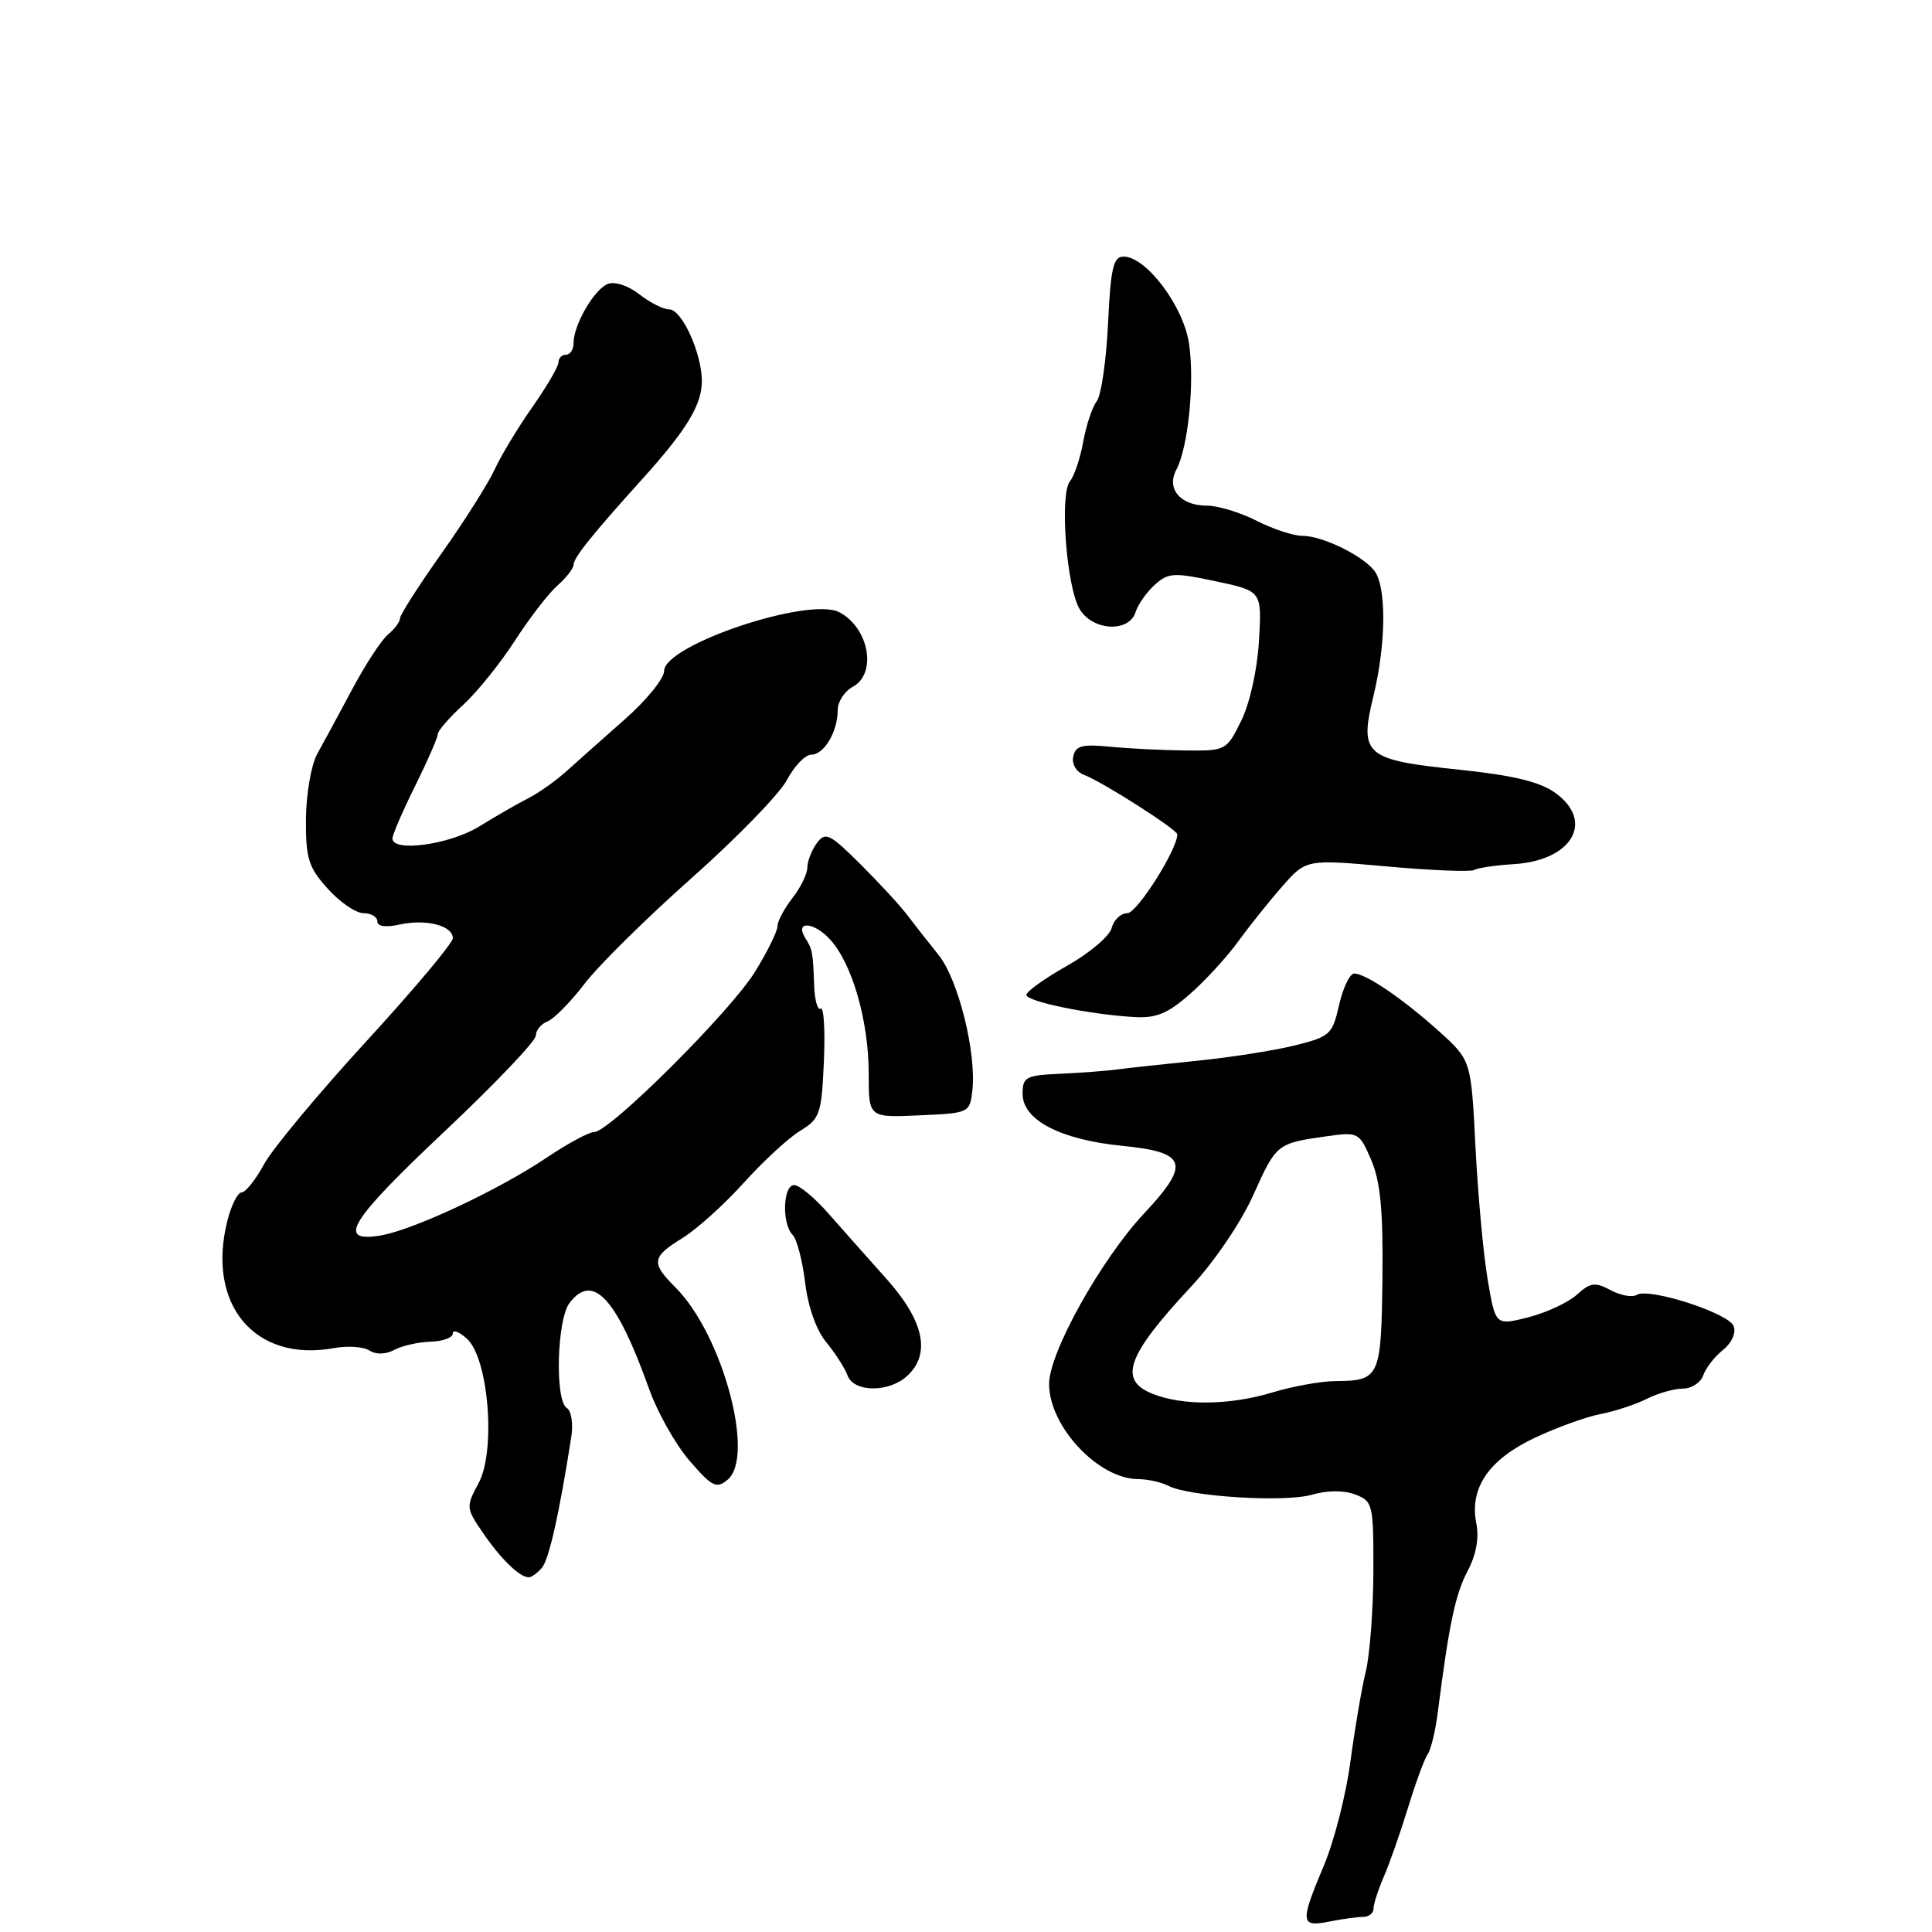 <?xml version="1.0" encoding="UTF-8" standalone="no"?>
<!DOCTYPE svg PUBLIC "-//W3C//DTD SVG 1.1//EN" "http://www.w3.org/Graphics/SVG/1.1/DTD/svg11.dtd" >
<svg xmlns="http://www.w3.org/2000/svg" xmlns:xlink="http://www.w3.org/1999/xlink" version="1.1" viewBox="0 0 256 256">
 <g >
 <path fill="currentColor"
d=" M 180.62 254.00 C 181.38 254.00 182.00 253.51 182.00 252.90 C 182.00 252.30 182.62 250.38 183.37 248.65 C 184.12 246.92 185.57 242.80 186.58 239.50 C 187.59 236.20 188.76 233.02 189.18 232.43 C 189.60 231.84 190.20 229.37 190.51 226.93 C 192.00 215.24 192.84 211.24 194.46 208.18 C 195.60 206.03 196.01 203.79 195.62 201.86 C 194.69 197.18 197.26 193.41 203.34 190.53 C 206.26 189.15 210.19 187.73 212.08 187.37 C 213.96 187.01 216.72 186.10 218.20 185.36 C 219.69 184.61 221.84 184.00 222.98 184.00 C 224.13 184.00 225.34 183.21 225.68 182.25 C 226.01 181.29 227.19 179.77 228.30 178.88 C 229.47 177.94 230.06 176.61 229.72 175.72 C 229.05 173.98 218.49 170.58 216.87 171.58 C 216.29 171.94 214.73 171.66 213.41 170.95 C 211.35 169.85 210.73 169.93 208.94 171.56 C 207.79 172.59 204.90 173.94 202.51 174.55 C 198.16 175.65 198.16 175.65 197.13 169.58 C 196.56 166.23 195.83 158.32 195.51 152.00 C 194.93 140.50 194.93 140.50 190.72 136.69 C 185.92 132.37 181.00 129.01 179.44 129.00 C 178.86 129.00 177.96 130.87 177.44 133.15 C 176.55 137.09 176.24 137.37 171.50 138.54 C 168.75 139.22 162.90 140.13 158.50 140.57 C 154.10 141.01 149.38 141.53 148.00 141.71 C 146.62 141.90 143.25 142.15 140.50 142.28 C 135.92 142.48 135.50 142.71 135.50 144.94 C 135.50 148.41 140.50 151.02 148.72 151.83 C 157.30 152.68 157.78 154.18 151.58 160.81 C 145.86 166.93 139.00 179.25 139.01 183.39 C 139.02 189.02 145.54 195.98 150.82 195.99 C 152.09 196.00 153.89 196.40 154.82 196.88 C 157.56 198.31 170.23 199.10 173.82 198.06 C 175.87 197.47 178.06 197.45 179.57 198.03 C 181.91 198.91 182.00 199.31 181.98 208.23 C 181.96 213.33 181.51 219.30 180.97 221.50 C 180.43 223.70 179.52 229.05 178.94 233.40 C 178.37 237.74 176.80 243.92 175.45 247.12 C 172.24 254.75 172.29 255.39 176.12 254.62 C 177.84 254.28 179.87 254.00 180.62 254.00 Z  M 71.82 207.72 C 72.76 206.59 74.14 200.41 75.70 190.37 C 75.97 188.64 75.70 186.93 75.10 186.56 C 73.51 185.58 73.79 174.86 75.46 172.66 C 78.56 168.57 81.70 171.98 86.03 184.10 C 87.13 187.18 89.54 191.45 91.39 193.58 C 94.34 197.00 94.94 197.30 96.40 196.08 C 100.11 193.01 95.73 176.82 89.51 170.60 C 86.23 167.32 86.33 166.57 90.46 164.03 C 92.36 162.85 96.00 159.56 98.56 156.72 C 101.12 153.88 104.48 150.78 106.02 149.84 C 108.65 148.25 108.86 147.62 109.17 140.66 C 109.35 136.55 109.16 133.39 108.75 133.65 C 108.34 133.91 107.94 132.52 107.88 130.56 C 107.72 126.16 107.65 125.79 106.72 124.32 C 105.26 122.02 107.74 122.09 109.92 124.41 C 112.89 127.57 115.11 135.23 115.11 142.29 C 115.10 148.09 115.10 148.09 121.80 147.79 C 128.41 147.50 128.50 147.46 128.84 144.53 C 129.41 139.53 126.98 129.77 124.36 126.53 C 123.02 124.87 121.15 122.48 120.21 121.24 C 119.27 119.99 116.47 116.96 114.00 114.50 C 109.95 110.47 109.37 110.19 108.25 111.70 C 107.56 112.63 106.99 114.08 106.98 114.94 C 106.97 115.80 106.08 117.62 105.00 119.00 C 103.92 120.38 103.03 122.06 103.02 122.73 C 103.01 123.41 101.67 126.13 100.04 128.77 C 96.82 134.01 80.77 150.00 78.73 150.00 C 78.04 150.00 75.22 151.52 72.46 153.38 C 66.04 157.70 54.68 163.02 50.36 163.72 C 44.53 164.66 46.33 161.77 59.00 149.83 C 65.60 143.61 71.00 137.94 71.00 137.23 C 71.00 136.52 71.70 135.67 72.55 135.34 C 73.40 135.01 75.61 132.77 77.46 130.35 C 79.31 127.92 85.70 121.62 91.66 116.33 C 97.62 111.04 103.30 105.20 104.27 103.35 C 105.25 101.51 106.70 100.00 107.49 100.00 C 109.19 100.00 111.00 96.96 111.00 94.10 C 111.00 92.98 111.90 91.59 113.00 91.00 C 116.24 89.26 115.16 83.21 111.23 81.13 C 107.22 79.02 88.00 85.45 88.00 88.91 C 88.00 89.91 85.64 92.81 82.75 95.35 C 79.86 97.90 76.38 101.00 75.00 102.24 C 73.62 103.48 71.38 105.07 70.00 105.77 C 68.62 106.47 65.70 108.15 63.50 109.51 C 59.58 111.92 52.00 112.97 52.00 111.10 C 52.00 110.61 53.35 107.48 55.00 104.16 C 56.65 100.83 58.00 97.75 58.00 97.30 C 58.00 96.85 59.52 95.09 61.38 93.39 C 63.24 91.68 66.32 87.86 68.23 84.89 C 70.14 81.93 72.67 78.64 73.85 77.60 C 75.03 76.55 76.00 75.31 76.00 74.85 C 76.00 73.91 78.40 70.91 85.05 63.54 C 90.97 56.98 93.00 53.66 93.00 50.50 C 93.00 46.83 90.35 41.00 88.69 41.00 C 87.91 41.00 86.12 40.10 84.72 39.00 C 83.27 37.86 81.48 37.26 80.55 37.62 C 78.75 38.31 76.00 43.04 76.00 45.45 C 76.00 46.30 75.55 47.00 75.00 47.00 C 74.45 47.00 74.00 47.45 74.00 48.01 C 74.00 48.57 72.44 51.23 70.54 53.94 C 68.64 56.64 66.40 60.35 65.56 62.18 C 64.73 64.00 61.56 69.01 58.52 73.31 C 55.48 77.60 53.00 81.48 53.00 81.93 C 53.00 82.39 52.29 83.35 51.42 84.07 C 50.55 84.79 48.41 88.06 46.67 91.33 C 44.93 94.60 42.84 98.45 42.04 99.89 C 41.24 101.33 40.57 105.18 40.54 108.50 C 40.51 113.75 40.86 114.91 43.42 117.75 C 45.02 119.54 47.16 121.00 48.17 121.00 C 49.17 121.00 50.00 121.49 50.00 122.08 C 50.00 122.76 51.11 122.92 52.98 122.50 C 56.48 121.74 60.00 122.64 60.00 124.32 C 60.00 124.97 54.83 131.12 48.52 138.00 C 42.21 144.88 36.12 152.19 35.00 154.25 C 33.88 156.31 32.54 158.00 32.02 158.00 C 31.50 158.00 30.65 159.69 30.13 161.75 C 27.32 172.85 33.76 180.55 44.25 178.63 C 46.04 178.30 48.15 178.44 48.95 178.95 C 49.83 179.51 51.11 179.48 52.26 178.86 C 53.29 178.31 55.45 177.83 57.06 177.78 C 58.68 177.73 60.00 177.24 60.00 176.69 C 60.00 176.14 60.84 176.45 61.87 177.39 C 64.74 179.98 65.73 192.23 63.42 196.52 C 61.73 199.66 61.74 199.83 64.00 203.12 C 66.38 206.60 68.86 209.00 70.07 209.00 C 70.45 209.00 71.23 208.42 71.82 207.72 Z  M 120.17 182.35 C 123.38 179.44 122.46 175.06 117.50 169.50 C 115.04 166.75 111.56 162.83 109.76 160.78 C 107.97 158.74 105.94 157.05 105.25 157.03 C 103.74 156.99 103.57 162.17 105.03 163.63 C 105.59 164.19 106.33 167.03 106.68 169.93 C 107.06 173.13 108.16 176.25 109.48 177.85 C 110.68 179.31 111.95 181.29 112.30 182.25 C 113.12 184.50 117.73 184.55 120.17 182.35 Z  M 157.65 131.74 C 159.68 129.96 162.56 126.83 164.04 124.78 C 165.52 122.74 168.16 119.44 169.90 117.46 C 173.07 113.85 173.07 113.85 183.79 114.81 C 189.68 115.34 194.87 115.55 195.33 115.28 C 195.79 115.00 198.18 114.65 200.63 114.50 C 208.36 114.01 211.34 108.80 206.04 105.03 C 204.00 103.58 200.41 102.72 193.37 101.99 C 180.85 100.69 180.09 100.04 181.98 92.26 C 183.70 85.19 183.73 77.58 182.05 75.55 C 180.33 73.48 175.15 71.00 172.56 71.00 C 171.38 71.00 168.66 70.10 166.50 69.00 C 164.34 67.90 161.38 67.00 159.91 67.00 C 156.41 67.00 154.52 64.77 155.87 62.24 C 157.44 59.31 158.32 50.60 157.55 45.51 C 156.81 40.56 151.87 34.00 148.88 34.00 C 147.52 34.00 147.17 35.50 146.82 42.91 C 146.58 47.81 145.91 52.42 145.33 53.16 C 144.74 53.90 143.94 56.30 143.54 58.50 C 143.14 60.70 142.35 63.07 141.78 63.76 C 140.37 65.47 141.33 77.95 143.09 80.77 C 144.85 83.60 149.60 83.83 150.46 81.13 C 150.78 80.10 151.93 78.47 153.01 77.49 C 154.79 75.88 155.53 75.84 161.09 77.02 C 167.21 78.32 167.21 78.32 166.82 84.91 C 166.60 88.72 165.61 93.19 164.47 95.50 C 162.52 99.46 162.44 99.50 157.00 99.44 C 153.97 99.41 149.49 99.18 147.04 98.94 C 143.38 98.58 142.51 98.81 142.21 100.25 C 142.00 101.27 142.62 102.30 143.68 102.69 C 146.11 103.61 156.00 109.93 156.00 110.56 C 156.00 112.57 150.66 121.00 149.39 121.00 C 148.52 121.00 147.58 121.88 147.30 122.97 C 147.02 124.05 144.36 126.30 141.39 127.97 C 138.43 129.65 136.00 131.38 136.00 131.83 C 136.00 132.70 144.22 134.40 150.22 134.76 C 153.18 134.94 154.71 134.32 157.65 131.74 Z  M 152.75 184.70 C 148.13 182.87 149.29 179.63 157.86 170.45 C 160.90 167.19 164.45 161.96 166.07 158.34 C 169.12 151.55 169.19 151.49 175.79 150.56 C 180.00 149.97 180.12 150.04 181.70 153.73 C 182.92 156.58 183.28 160.42 183.18 169.43 C 183.02 182.51 182.82 182.95 177.00 183.00 C 175.07 183.01 171.29 183.69 168.59 184.51 C 162.99 186.21 156.76 186.29 152.75 184.70 Z "/>
</g>
</svg>